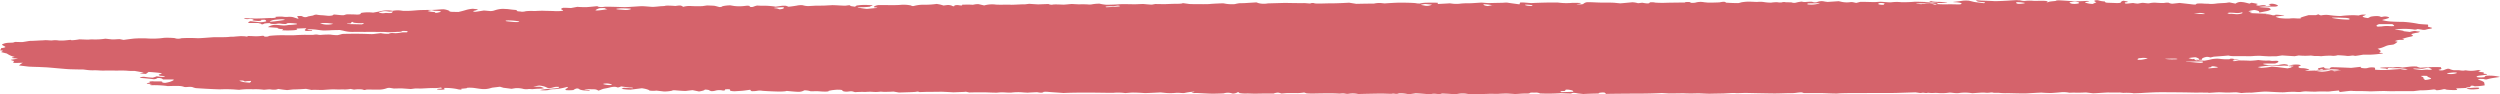 <svg xmlns="http://www.w3.org/2000/svg" width="265.699" height="10" viewBox="0 0 265.699 10">
  <path id="Path_19896" data-name="Path 19896" d="M452.969,190.771a.856.856,0,0,1,.164-.073c.041-.011.441,0,.84.023l.467-.087.206-.038c.206.018.6.033.875.033s1.226-.112,1.274-.106l0,.007.035.04a1.551,1.551,0,0,0,.678.022c.345-.033,1.68.024,2.109.032s1.64-.1,1.893-.1.909.067,1.111.074.759-.059.9-.07.495-.009.5-.059a8.374,8.374,0,0,1,1.033.034l.162-.021c.409-.054.464-.023.592.053l.1.058a2.376,2.376,0,0,1,.766-.088,12.008,12.008,0,0,0,1.262.013l.259-.037.237-.034c.245.007.584.021.755.031l.1.02c.173.034.284.08.457.114l.038.007c.169-.015.289-.053.267-.084a3.8,3.8,0,0,1,.865-.1l.312.054.077.013a4.574,4.574,0,0,0,1.03.008l.216-.024.126-.014c.181,0,.32.024.307.057l-.012.03-.008.018c-.011.02.112.036.273.034l.064-.015c.129-.03.181-.072.3-.1l.151-.04c.222.017.515.026.65.02a7.922,7.922,0,0,1,1.327.1l.663-.092a2.285,2.285,0,0,1,.438,0l.276.1c.374-.041.77-.1.88-.123a1.994,1.994,0,0,1,.625-.037,1.957,1.957,0,0,0,.758.08l.223-.012.385-.021c.458,0,.888-.01.956-.012s.471-.026.767-.041,1.389.078,1.5.047l.139-.019.125-.017c.181-.007.26.01.173.038l.02.022a1.072,1.072,0,0,0,.268.056l.246.037a.569.569,0,0,1,.183-.13,5.875,5.875,0,0,1,1.092-.057l.411.018.087,0c.086.025.123.045.083.044a.994.994,0,0,0-.294.124,9.333,9.333,0,0,1-1.251.053l-.024.013-.027.014a9.108,9.108,0,0,0,.992.153l.609-.06.257-.025c.323-.018.322-.051,0-.073s.066-.222.377-.252l.378,0c.692,0,1.4.036,2.092-.031a4.042,4.042,0,0,1,.778.039l.187.032a.387.387,0,0,0,.34.051,3.835,3.835,0,0,1,.917-.126,8.985,8.985,0,0,0,1.492-.086l.255.046.066.012c.065.014.248.064.4.112l.335-.043L494,190.4a1.215,1.215,0,0,1,.43.062c.029.029.207.106.276.059l.02-.023c.015-.017-.026-.038.008-.052a1.083,1.083,0,0,1,.52-.015c.53.069.124-.066.38-.067h.158a7.24,7.24,0,0,1,.885.012l.27-.051a1.957,1.957,0,0,1,.349-.016l.594.136a3.1,3.1,0,0,1,1.161-.1c.263.05,1.422,0,1.624.025s1.111-.052,1.561-.044l.381-.046.056-.007c.124.012.55.039.948.061l.64-.024.455-.017a.759.759,0,0,0,.5.057c.206-.032,1,.011,1.111.011s.53-.042.853-.07l.358.018.408.021a9.72,9.72,0,0,1,.973.009,1.386,1.386,0,0,0,.4-.008,4.564,4.564,0,0,1,.837-.073,4.682,4.682,0,0,0,.655.109c.194.012,1.02-.011,1.408-.045s1.436,0,1.647,0,.852-.041,1.024-.023.716.062.818.06l.054-.01.311-.056c.416.008.853.014.971.014s.632-.025.931-.032.971.011,1.012-.079l.587.079.1.014c.12.011.442.018.718.016s1.2.019,1.485-.014,1.227-.072,1.417-.072l.109.017a3.6,3.6,0,0,0,.789.078l.327-.006a3.227,3.227,0,0,1,.519-.1l.124,0,.377-.009c.4-.023.974-.059,1.283-.079l.222.079a2.356,2.356,0,0,0,1,.027l1.831-.05.535.011c.588.011,1.236.015,1.44.009s.688.066.718.031a.616.616,0,0,1,.434-.007c.186.059,1.442-.007,1.885,0s1.673-.057,1.785-.066l.038.006.724.116c.924-.02,1.754-.031,1.846-.023l.017,0a2.547,2.547,0,0,1,.934-.044l.215.022c.382-.03,1.008-.065,1.39-.078l.338,0,.475,0c.508.009,1.005.031,1.1.05a1.987,1.987,0,0,0,.447.037,3.028,3.028,0,0,1,.61-.081c.26-.009,1.118-.016,1.3.008l0,.024-.018.1c.347-.015.928-.047,1.291-.071l.366.046a3.351,3.351,0,0,0,.647,0,6.669,6.669,0,0,1,.987-.05l.328-.009.947-.06c.17-.012.681.056.955.047s1.12-.027,1.268-.027.5-.039.59-.022.768.116,1.317.184l.058-.193a4.043,4.043,0,0,1,.439,0l.761.061c.357-.025,1.273-.054,2.035-.064h.753a6.882,6.882,0,0,0,1.6.035l.745.009c.188,0,.157.07-.068.1l-.1.012c-.175.006-.2.022-.043.036a1.644,1.644,0,0,0,.579-.026.707.707,0,0,1,.518-.2c.285-.01,1.286.057,1.612.044h.306c.34,0,.718,0,1.01.031l.505.049c.475-.039,1.045-.091,1.265-.115a2.281,2.281,0,0,1,.614.1c.04,0,.259-.026.448-.051l.223.037c.338.056.537.052.574-.047l.01-.026a1.66,1.66,0,0,1,.6.026,11.111,11.111,0,0,0,1.3.009c.414-.006,1.635-.024,1.812-.018l.079-.046a2.429,2.429,0,0,1,.428-.008c.148.032.072.12.461.082l.153-.015a1.943,1.943,0,0,1,.933-.047l.428.041c.1.009,1.147-.015,1.225-.029.289-.053.571-.109.673.025l.006.009c.089.006.32.019.516.028s.777.029.844.013.277-.074.31-.084a5.274,5.274,0,0,1,.61-.062c.27-.012,1.022.039,1.057.027a3.03,3.03,0,0,1,.606,0,5.068,5.068,0,0,0,.851.077,3.881,3.881,0,0,1,.655-.047,1.653,1.653,0,0,0,.464.023.77.77,0,0,1,.453-.015l.191,0,.386.006a.859.859,0,0,0,.492.034,3.4,3.4,0,0,1,.623-.113,1.185,1.185,0,0,0,.418.043,5.334,5.334,0,0,1,.68-.028l.031.02a.8.8,0,0,0,.465.026,1.277,1.277,0,0,1,.848-.064l.3.039c.293-.018.825-.054,1.183-.079l.274.062a2.731,2.731,0,0,0,1.027.029,1.192,1.192,0,0,1,.228.019l.326.073c.121-.029.312-.079.425-.11h.535c.472.013.92.023,1,.022s.413-.026.606-.034.925.086,1.168.056a4.591,4.591,0,0,1,1.053-.012,13.781,13.781,0,0,0,1.456-.049c.41-.008,1.5.054,1.525.024a.359.359,0,0,1,.263-.081l.038.015.036.015a4.368,4.368,0,0,0,.664.041c.336.006,1.056.075.886.1s-2.441.04-2.912.06-.433.08-.14.06l.3.024.031,0c.085-.02.375-.061.644-.09a3.007,3.007,0,0,1,.76.144c.113.007.26-.057.247-.085l.034-.024c.133-.094.1-.075-.2-.1l-.374-.027c-.347.021-.684.046-.746.056l-.066.008-.353.043a8.785,8.785,0,0,1,1.419.043,12.116,12.116,0,0,0,1.46.048c.229-.013,1.055.022,1.265.006s.193-.119.127-.142a2.834,2.834,0,0,0-.56-.082c-.171,0-.423-.02-.18-.044s.9-.109.942-.126a4.263,4.263,0,0,1,.6,0c.072.012.392.089.54.128s.982.122,1.05.14.173-.06.141-.09l-.085-.008-.3-.029c-.326-.022-.518-.07-.425-.107l-.048-.013c-.119-.034-.178-.074.075-.057l.413.029c.457.013,1.061.039,1.344.057s1.457-.048,1.623-.062.535-.028.766-.047l.219.019c.037,0,.111,0,.13,0l.149.034a1.337,1.337,0,0,0,.5.023,4.045,4.045,0,0,1,.768,0c.209.022,1-.023,1.31.013l.263.039c.032,0-.1.046-.124.071l-.018.023c.028.027.134.01.236-.037s.769-.088.739-.1.062-.056.286-.058,1.137.065,1.512.095,1.465-.037,1.543-.033.255.029.217.044-.292.058-.423.076.2.182.775.2l.226-.1.18-.082c-.332-.107-.293-.205.086-.219l.112.019a2.555,2.555,0,0,0,.683.117c.007,0,.01.011.014.018.073.118.076.115.671.133l.3.009c.4.028.717.006.717-.047s.14-.182.311-.187l.044.008.224.042c.23.05.228.1,0,.109s-.172.141.008.146.679-.079.759-.061a3.045,3.045,0,0,0,.455.058l.05-.007.073-.01c.065-.014.222-.042.345-.061s.641.077.744.047a2.579,2.579,0,0,1,.664-.066c.185.019.79.048.915.035a1.976,1.976,0,0,1,.483-.036.941.941,0,0,0,.416.11l.1-.011.66-.071c.606.067,1.179.133,1.277.145a3.384,3.384,0,0,0,.406.03.638.638,0,0,0,.144-.1,3.95,3.95,0,0,1,.778,0c.154.013.568.006.583.03a3.961,3.961,0,0,0,.744-.043c.177-.031.946-.053,1.052-.074l.108-.019a2.006,2.006,0,0,1,.215-.025l.64.129a.944.944,0,0,1,.7-.166c.317.019.772.183.806.16a.8.8,0,0,1,.2-.088c.227.042.478.08.657.128.053.015-.116.056-.145.087l-.025.029c.014.033.159.063.319.066l.067-.012c.406-.076.585-.051.68.045l0,.006a1.161,1.161,0,0,0,.449-.053c.009-.026.013-.083-.131-.09s.082-.093.281-.1a1.339,1.339,0,0,1,.651.181l-.031.063a1.033,1.033,0,0,1-.374.064l-.546,0a3.726,3.726,0,0,0-1.046.035c.02.039.912.06,1.036.1a.433.433,0,0,1,.194.147c.033.028-.153.127-.317.172l-.174.037c-.213.045-.443.086-.669.129l-.02,0c-.041,0-.065-.041-.053-.094s-.4-.19-.578-.163-.637.116-.525.145l.086.015.108.019c.135.018.182.043.1.055s-.209.064-.115.086,1.9.076,1.771.087-.237.036.032.034a2.962,2.962,0,0,1,.578.12c.084,0,.283-.02.255-.033s.032-.041.2-.032l.153.009c.507.061.744.114.527.118a4.531,4.531,0,0,0-.836.079c0,.034.242.106.4.149a7,7,0,0,0,1.029.052,3.755,3.755,0,0,1,.657-.022c.222.019.724.03.574-.021s.567-.236.856-.323l.322,0,.47,0c.135-.062.264-.09.286-.061a.38.38,0,0,0,.285.084,2.579,2.579,0,0,1,.753-.032,9.637,9.637,0,0,0,1.272.108,10.781,10.781,0,0,1,1.464-.087l.471.027a1.1,1.1,0,0,1,.109-.041,1.645,1.645,0,0,1,.326-.053l.342.007a1.607,1.607,0,0,1-.331.148c-.1.03-.012.168.531.215l.285-.147a3.572,3.572,0,0,1,.647-.066,1.257,1.257,0,0,1,.348.046c.068.033.057.069.288.027a1.1,1.1,0,0,1,.528.007c.1.037.194.088.128.122a4.865,4.865,0,0,1-.552.164l-.185.056a4.3,4.3,0,0,0,.915.155c.361.029,1.114.043,1.383.043a12.044,12.044,0,0,1,1.508.195c.159.05,1.005.08,1.059.093s.045.116.011.221l.312.086.117.032c.072.044-.09.1-.358.128l-.187.04a.894.894,0,0,1-.5.035c-.037-.005-.062-.013-.1-.018l-.377-.054a.672.672,0,0,1-.469.038,7.832,7.832,0,0,0-1.231-.049c-.249.01-.937.066-.612.089s.94.11.819.154l.254.029.422.049a2.5,2.5,0,0,1,.549-.112,1.759,1.759,0,0,0,.428.063c.19.008-.038.133-.345.148l-.16.039-.178.043c-.152.075-.178.145-.057.157s.164.1-.147.162a5.723,5.723,0,0,0-.923.248c.1.007.294.057.163.092h-.116l-.238,0a1.4,1.4,0,0,0-.575.137l.263.05c.082.016-.325.3-.44.316l-.271.039a1.515,1.515,0,0,0-.544.132,4.161,4.161,0,0,1-.451.178l-.123.031-.275.069c.189.071.341.19.34.264l-.069.066-.1.095c.359.011.508.045.328.077a11.61,11.61,0,0,1-1.248.121l-.314,0-.467,0c-.349.064-.736.123-.86.131l-.012,0c-.275-.1-.551.042-.864,0-.259-.037-.6-.055-.932-.073l-.033,0a1.632,1.632,0,0,1-.705.05,8.019,8.019,0,0,0-1.046.055l-.019,0a5.442,5.442,0,0,0-.679-.019l-.406-.051a7.011,7.011,0,0,1-1.285-.008l-.371.066-.067.012c-.157-.006-.756-.044-1.332-.084l-.526.078-.086.013c-.161,0-.457,0-.658.007s-.876-.042-1.039-.053a7.79,7.79,0,0,0-.868.03c-.166.021-1.075-.006-1.45,0l-.351,0a3.514,3.514,0,0,1-.5-.016l-.25-.045c-.235.024-.744.065-1.133.09l-.35.026a1.4,1.4,0,0,0-.23.048l-.192.043a.9.9,0,0,0-.394-.063c-.12.011-.49.119-.483.209l-.025.085-.005.015c-.66,0-1.35.012-1.533.029l.093-.017.649-.116c-.008.1.131.176.313.166s.2-.121.188-.162a1.03,1.03,0,0,0-.383-.171,4.644,4.644,0,0,0-.731.093,5.717,5.717,0,0,0,1.715.269l.233-.044.265-.05a3.018,3.018,0,0,1,1.027-.109,5.726,5.726,0,0,0,1.116.049l.062-.037.024-.014a1.062,1.062,0,0,1,.36.019c-.03.013-.008.062.128.066a1.594,1.594,0,0,1,.442.054h-.019l-.379-.007c-.324.053-.374.11-.114.126l.09-.015.374-.063c.448,0,1,.016,1.222.032a7.4,7.4,0,0,0,.86-.076l.062.007.234.025a5.359,5.359,0,0,0,.869.02l.239.042c.073.013.293-.005.447-.008l.094,0c.1,0,.188.023.188.052v.06c0,.038-.159.118-.353.178l-.41,0-.437,0c-.608,0-.534.079.163.171l.735-.011.306,0a3.78,3.78,0,0,1,.657-.1l.078.013.234.04a.4.4,0,0,0,.294.209l.2-.009c.071,0,.157-.041.141-.06l-.013-.016a4.43,4.43,0,0,0-.632,0l-.271-.017c-.174-.011-.376.039-.751.016l-.505-.031a11.784,11.784,0,0,0-1.629.17l.3.066.077.017a7.082,7.082,0,0,0,1.129-.131l.628.053,1.045.133.458-.108c-.24-.079-.32-.179-.177-.222a2.589,2.589,0,0,1,.963-.057l.141.05c.056.02-.012.061-.088.084l-.1.031c-.119.12.053.208.382.2s.847.157.7.18-.579.12-.311.105,2.941-.088,3.351-.126-.142-.061-.692-.044l-.461.045-.137.013c-.176.005-.3,0-.267-.014s-.033-.062-.205-.077l-.029.007c-.187.042-.33.091-.5.136l-.13.034a4.245,4.245,0,0,0,.76.118,4.19,4.19,0,0,0,.893-.13c.075-.015.327.007.375.086l.51-.049.288-.027c-.632-.015-1.565-.055-2.074-.087s-.468-.139-.336-.17.493-.111.52-.108l.012.007c.072.045.069.118.215.131l.4.036a.289.289,0,0,1,.2-.161c.089-.021,1.276.026,2.1.064l.764-.085.262-.029c-.047.051,0,.108.111.126a1.943,1.943,0,0,0,.546.018,1.6,1.6,0,0,1,.683-.075c.329.021.058.208.214.243a11.26,11.26,0,0,0,1.871-.02l.685-.05.086-.007a2.132,2.132,0,0,0,.525.077c.066-.012.25-.05.268-.06h-.01l-.28-.038a8.171,8.171,0,0,0-.869-.066l-.154,0a2.738,2.738,0,0,1-.282,0c-.612-.071-.53.016-.546.085l0,.015c-.058.016-.115,0-.128-.038s-.6-.056-.679-.079l.02-.019a.891.891,0,0,1,.262-.037,7.219,7.219,0,0,1,1.025-.008l.048.009a2.717,2.717,0,0,1,.819-.031l.137.022.062.01c.209-.023.519-.059.688-.08a4.288,4.288,0,0,1,.84-.027,1.594,1.594,0,0,0,.376.128l.087-.005.518-.031a14.879,14.879,0,0,1,1.587-.023l0,.006c-.029.089.241.19-.229.267-.039.007.025.053.105.065a1.656,1.656,0,0,0,.344-.006c.145-.038.231-.085.356-.126l.073-.024a.447.447,0,0,1,.275.011,1.526,1.526,0,0,0,.418.125c.122.01.525-.006.628.012a2.3,2.3,0,0,0,.459.038.65.65,0,0,1,.313-.019,2.927,2.927,0,0,0,.935,0l.3-.044.018,0c.2.04.275.09.179.11s-.277.086-.126.091.576.043.517.072-.082.127.124.134.4.07-.113.126l-.411.051a1.222,1.222,0,0,0-.335.076c-.052.03-.05.076.041.1a2.466,2.466,0,0,0,.478.019l.287-.019c0-.058.074-.126.163-.15l.109-.01a4.782,4.782,0,0,1,1.327.119l.01.019c-.155.025-.456.069-.669.1a6.266,6.266,0,0,0-.7.153.756.756,0,0,1-.341-.039l-.168-.007-.147-.006c-.253.041-.349.09-.212.109s.606.185.595.308l.025.127.027.141a5.874,5.874,0,0,1-1.077.1.6.6,0,0,0-.342-.056c-.137.022-.064.144-.206.148s-.483.059-.3.105h.139c.234,0,.46-.038.7-.045.183-.005.5-.025.5.044,0,.036-.063.1-.183.105l-.418.032c-.433.018-.757-.052-.72-.156l-.653.027-.516.022c.212.093.19.172-.048.175a7.188,7.188,0,0,1-.943-.039.564.564,0,0,0-.373-.037,3.027,3.027,0,0,1-.685.1.5.5,0,0,0-.337-.083,9.117,9.117,0,0,1-1.392.091l-.362.043-.385.045c-.372-.006-1.01-.005-1.417,0l-.375,0h-.125c-.141.011-.6.006-1.021-.012s-1.6.043-1.7.032-.565-.025-.808-.03-.865.007-1.051-.02-.957.089-1.32.122l-.064-.123-.022-.04-.769.072a2.538,2.538,0,0,1-.579.036,10.908,10.908,0,0,0-1.123.015c-.226.006-.888-.02-1.023-.032a3.919,3.919,0,0,0-.611.068,5.159,5.159,0,0,1-.605-.022,10.391,10.391,0,0,0-1.044.048c-.354.036-1.628-.063-2.011-.069s-1.368.107-1.535.113a8.423,8.423,0,0,0-1.049.041l-.457-.069c-.2-.029-.675.019-1.026.018-.292,0-.583-.027-.876-.029-.217,0-.441.018-.657.031l-.5.03c-.03-.071-.029-.092,0-.045s-.8-.007-1.093.017l-.262,0-1.089-.021c-1.2-.015-2.53-.022-2.952-.016s-1.577.068-1.663.077-.5.022-.9.035l-.109-.025a5.694,5.694,0,0,0-.963-.02l-.4-.041c-.417.01-.942.008-1.166,0s-1.143.069-1.655.084l-.492-.057-.278-.033c-.472.025-.993.034-1.157.02s-.564.028-.658,0a3.062,3.062,0,0,0-.724-.05c-.207.024-.962.086-1.168.09s-.766-.02-.93-.037-1.094.047-1.65.075-2.119-.043-2.241-.019a6.7,6.7,0,0,1-.754-.042c-.127-.006-.463.015-.516,0a.786.786,0,0,0-.293-.033,2.292,2.292,0,0,1-.649.02c-.251-.032-1.123.052-1.332.057l-.123-.017a4.657,4.657,0,0,0-1.305,0c-.392.052-.808-.075-1.062-.038a5.1,5.1,0,0,1-1.108.037,3.109,3.109,0,0,0-.6,0c-.149.009-.512-.034-.528-.028-.2.075-.436-.03-.59,0a.888.888,0,0,1-.4,0l-.33-.045c-.422.014-1.321.041-2,.061s-3.012,0-3.3.017h-.266l-.766,0c-.837-.005-1.684.012-1.879.039s-1.2-.021-1.613-.037l-.387,0c-.449,0-.9,0-1.351,0h-.291a1.022,1.022,0,0,0-.285-.078c-.05,0-.293.017-.431.036a4.306,4.306,0,0,1-.71.05c-.145-.02-1.106.034-1.784.029s-2.653-.046-2.9-.054-1,.041-1.182.012-1.04.039-1.275.044-1.113.019-1.415.027-1.187-.055-1.4-.04-1.021.017-1.239,0-1.252.014-1.7.01l-.428-.025-.342-.02c-.556.034-1.6.062-2.322.062s-3.056.015-3.6.035l-.16-.135-.013-.01a1.993,1.993,0,0,0-.584.036c.047.018,0,.072-.225.071s-1.092.024-1.437.048l-.382-.041-.215-.023a2.659,2.659,0,0,0-.467-.063l-.049.009c-.1.02-.19.07-.244.069l-1.075-.037a20.194,20.194,0,0,1-2.177.025.973.973,0,0,0-.533-.087l-.207-.005c-.454-.011-.275.077-.461.094s-.433.006-.645.014c-.244.01-.473.035-.718.042l-.145,0c-.174-.013-.506-.034-.739-.045s-.844.017-.988.03-.812-.015-1.027,0-1.291.024-1.9.059l-.542-.085a3.322,3.322,0,0,0-.645,0l-.453.068c-.472-.034-1.113-.069-1.425-.078l-.037.015c-.279.114-.653-.034-.976.02l-.308.052c-.342-.041-1-.09-1.458-.11l-.437.062-.307.044a3.8,3.8,0,0,0-1.037-.1l-.1.032c-.23.074-.411-.034-.6,0l-.057.012c-.072.01-.457,0-.858-.015s-2.589.038-2.708.044l-.041-.008a2.649,2.649,0,0,0-.923-.03c-.364.066-.44-.056-.789-.027l-.266.022c-.391-.032-1.237-.043-1.881-.024l-.591.006a8.366,8.366,0,0,1-1.014-.015l-.252-.087a5.984,5.984,0,0,1-.654.064c-.1,0-.494,0-.786-.006l-.25,0c-.229,0-.463.033-.7.045l-.03,0a2.063,2.063,0,0,0-.35-.091,1.362,1.362,0,0,0-.481.1l-.263,0-.33-.005c-.365,0-1,.012-1.407.02l-.386-.012-.387-.012a3.752,3.752,0,0,1-.852-.044.417.417,0,0,0-.125-.1.287.287,0,0,0-.135.052,1,1,0,0,1-.46.1l-.066-.016a1.45,1.45,0,0,0-.856-.012l-.055.009c-.06.008-.527.023-1.038.033s-1.847-.092-2-.071-.458-.022-.313-.049.413-.109.144-.093a7.7,7.7,0,0,0-.98.148h-.092c-.2,0-.4-.031-.595-.031-.176,0-.351.029-.535.033a6.139,6.139,0,0,1-.653-.008l-.628-.062c-.67.035-1.411.066-1.649.07l-.193-.013c-.313-.021-1.027-.057-1.314-.035l-.594.047a5.824,5.824,0,0,0-1.132-.041c-.084.03-1.382,0-2.16-.007h-1.259c-.584-.006-1.481.012-1.995.039l-.495-.035c-.271-.019-.975-.062-1.19-.088a3.192,3.192,0,0,0-.434,0c-.086.1-.294.118-.673.042l-.027-.005c-.046,0-.509.02-1.028.051l-.4-.022a5.925,5.925,0,0,0-1.315.013,5.147,5.147,0,0,1-.621-.013l-.161-.007a3.655,3.655,0,0,0-.65.02c-.189.025-1.053-.018-1.285-.024s-1.256-.007-1.751.013l-.364-.08c-.008,0-.116.018-.184.02l-1.118.043c-.6-.031-1.177-.059-1.276-.06s-.883.014-1.629.014l-.67.021-.067,0a.405.405,0,0,0-.314-.036c-.05.036-1.168.059-1.852.082l-.546-.093-.046-.008c-.162.017-.611.032-1,.034l-.349-.026a3.864,3.864,0,0,1-.908.019,3.893,3.893,0,0,0-.449,0c-.1,0-.195.014-.286.012l-.157,0c-.159-.01-.577,0-.929.024l-.214-.063c-.294-.086-.513.054-.871,0s-.163-.133-.382-.179a3.192,3.192,0,0,0-.608-.007l-.323.033c-.318.054-.509.1-.426.108s.027.036-.342.053l-.336-.014c-.2-.009-.406-.034-.6-.031l-.616.007a2.038,2.038,0,0,0-.676-.1,1.156,1.156,0,0,1-.661.154c-.363,0-1.175-.1-1.221-.089l-.054.013-.093.021a6.683,6.683,0,0,1-.882.025c-.38-.007-1.465-.058-1.588-.081a1.461,1.461,0,0,0-.516.009,3.075,3.075,0,0,1-.579.035.289.289,0,0,1-.151-.15l-.568.079c-.262.037-.606.053-.925.071l-.164.009c-.267,0-.487-.045-.49-.091l.006-.04c.005-.044.019-.092-.319-.083s-.181.065-.225.1l-.02.016a.426.426,0,0,1-.269.009,1.619,1.619,0,0,0-.657.006l-.141.038a1.279,1.279,0,0,1-.29.034h-.087a1.058,1.058,0,0,1-.256-.117,1.849,1.849,0,0,0-.47-.047c.115.013-.029.116-.571.2l-.481-.1-.191-.041c-.2.019-.505.055-.688.08s-1.136-.06-1.221-.069h-.154c-.083.01-.12.026-.082.037a3.947,3.947,0,0,1-.9.093l-.316-.036-.49-.056a2.744,2.744,0,0,1-.759-.008c.052-.026-.236-.169-.792-.244l-.736.093-.451.057a5.589,5.589,0,0,1-.975-.085l.017-.009.211-.106c.455.022.885.044.954.049s.121-.084-.368-.075l-.268-.038-.592-.083a.926.926,0,0,1-.358.118.889.889,0,0,0-.331-.077,2.165,2.165,0,0,0-.511.076c-.036.018-.372.086-.605.128s-.583.24-.618.2a.778.778,0,0,0-.406-.135c-.157,0-.669-.013-.782-.023s-.388.016-.239.032a4.463,4.463,0,0,1,.566.1l-.027.015a.614.614,0,0,1-.169.02l-.275-.018a1.974,1.974,0,0,1-.65-.108c0-.032-.135-.119-.3-.106a.824.824,0,0,0-.358.168,4.7,4.7,0,0,1-.739.013c-.059,0-.2-.089-.016-.165s.257-.232-.012-.156a6.536,6.536,0,0,1-1.281.22,1.9,1.9,0,0,0-.642.094,3.431,3.431,0,0,1-.858,0,4.8,4.8,0,0,1,.993-.131c.23-.019.895-.078.947-.1s.1-.089.074-.111l-.048,0a2.278,2.278,0,0,0-.352,0l-.188.044a2,2,0,0,1-.43.093.623.623,0,0,1-.258-.06,1.614,1.614,0,0,0-.372-.143,2.44,2.44,0,0,0-.461-.076c-.066.009-.431.068-.627.12l.227,0,.519.007a3.232,3.232,0,0,1,.4.145,1.091,1.091,0,0,1-.388.058l-.2.007-.164.005c-.174.012-.375.029-.446.038s-.35-.028-.454-.009a1.563,1.563,0,0,1-.518-.007,2.608,2.608,0,0,0-.9-.082l-.192.032-.2.033c-.162-.026-.542-.075-.843-.11l-.188-.056-.187-.056-.831.1-.084.024-.165.046a2.366,2.366,0,0,1-.83.072c-.3-.023-.813-.117-1.009-.13s-.661-.021-.581.03l-.067.015c-.13.028-.373.036-.53.061l-.04.006c.079.035.074.071-.01.079a1.355,1.355,0,0,1-.414-.058,6.427,6.427,0,0,0-1.375-.115l.052.149a2.13,2.13,0,0,1-.747.02c-.117-.041-.077-.078.249-.087.1,0,.261-.053.228-.068l-.135-.059a3.682,3.682,0,0,1-.83.054c-.34-.008-1.249.063-1.365.05l-.118,0a3.666,3.666,0,0,0-.453,0l-.419.054-.943-.066c-.085-.005-.5.005-.863.013l-.287-.047-.092-.015a.844.844,0,0,0-.388.036,2.389,2.389,0,0,1-.8.142c-.358,0-1.328-.012-1.365,0l-.043.013-.054.017a.3.3,0,0,1-.174,0l-.044-.013-.114-.035a3.256,3.256,0,0,0-.865.019l-.046-.009-.331-.066a3.221,3.221,0,0,1-.664.057c-.133-.011-.745.01-1-.011s-1.09.052-1.3.063-.886-.035-1.173,0l-.342-.067-.255-.05c-.422.034-1.048.062-1.391.063l-.3.034-.309.035c-.32-.029-.74-.084-.933-.123l-.253.071a2.249,2.249,0,0,1-.647-.03c-.233,0-.586.058-.678.043a6.624,6.624,0,0,0-1.126-.046,7.875,7.875,0,0,0-1.389.047l-.041.009c-.118,0-.384-.021-.59-.039a14.806,14.806,0,0,0-1.5-.01l-.353-.012c-.741-.025-1.468-.069-2.181-.117a1.524,1.524,0,0,1-.35-.1,1.222,1.222,0,0,0-.271-.038c-.174,0-.365.031-.51.023l-.1-.006a1.708,1.708,0,0,0-.572-.109c-.257-.018-1.026.007-1.2.014l-.174-.026a11.036,11.036,0,0,0-1.572-.069c-.063,0-.21-.054-.178-.062.161-.042.461-.071-.112-.084-.261-.006-.235-.063-.041-.1l.1-.018c.093-.021.107-.064.033-.095s.307-.075.448-.051.686-.014.83.013l.075.029c.054.021-.023.053.021.076a1.056,1.056,0,0,0,.257.042l.056,0a3.951,3.951,0,0,0,.456-.1c.159-.044.523-.2.431-.243s-.907,0-1.135-.02l-.028-.024-.077-.065a1,1,0,0,0-.5-.054.635.635,0,0,1-.447.116c-.234-.049-1.225-.12-1.376-.149s.266-.13.462-.1a7.651,7.651,0,0,0,.877.087,2.833,2.833,0,0,0,.424-.145l.352.049a2.406,2.406,0,0,0,.436,0c.13-.038.106-.067-.2-.091l-.224-.017c-.2-.066-.2-.14,0-.165l.12-.033.069-.019a.6.6,0,0,0-.263-.087c-.1-.011-.691-.08-1.158-.1l-.107.082-.172.13c-.481-.032-.755-.07-.609-.083s.408-.05.353-.06l-.575-.112-.2-.035-.175-.031a5.375,5.375,0,0,1-.838-.026l-.239-.01c-.258-.01-.538,0-.808,0-.451,0-.914-.012-1.35,0s-.749-.048-1.179-.028a5.016,5.016,0,0,1-.738-.05l-.3-.037c-.354,0-1.009-.013-1.457-.029s-1.939-.166-2.455-.2l-.487-.023-.331-.016c-.377-.007-.865-.025-1.084-.039l-.2-.024-.824-.1a3.745,3.745,0,0,1,.409-.288l-.613.023c-.3.011-.462-.022-.4-.08l.044-.04c.051-.044.019-.1-.072-.118s-.31-.092-.19-.105.558-.083.725-.125l-.34-.024c-.283-.02-.4-.049-.264-.086l.246-.066a2.259,2.259,0,0,1-.83-.357l-.507-.128-.12-.031c.2-.087.25-.161.106-.166s-.363-.044-.182-.081.005-.164.138-.171.5-.083.39-.145l-.091-.058c-.1-.062-.287-.128-.242-.185a1.333,1.333,0,0,1,.526-.163c.16-.029.591-.015.675-.044l.178-.062c.256.008.584.016.728.018s.825-.143.961-.131.931-.047,1.212-.05l.271-.02c.211-.016.6.043.77.023a2.332,2.332,0,0,1,.685.006,4.18,4.18,0,0,0,.71-.009l.589-.06c-.059.07.355.048.921-.051l.832.031.134,0a2.837,2.837,0,0,1,.528-.021,6.989,6.989,0,0,0,1.262-.079l.679.074c.211.023.762-.044.879-.02l.377.076c.286-.043.8-.109,1.14-.146l.291-.014c.3-.014.706-.014,1.02,0a8.807,8.807,0,0,0,1.479-.016l.4-.048a8.986,8.986,0,0,1,1.067.027l.064.017.125.034a1.194,1.194,0,0,0,.567-.035,15.573,15.573,0,0,1,1.709,0c.377.005,1.493-.1,1.779-.108l.268,0c.621,0,.941,0,1.216-.023.114-.01.233-.029.341-.027l.2,0c.182-.019.553-.049.826-.065l.228.011.188.009c.171.046.3.03.288-.036l.526.018a4.347,4.347,0,0,0,1-.034,1.1,1.1,0,0,1,.178.009c.021.043.037.1.345.077.143-.009.175-.076.324-.089.339-.03.717-.057,1.082-.059l.424,0c.482.012,1.033.009,1.224-.008s.868-.038,1.043-.034.752.009.822,0a1.855,1.855,0,0,1,.386-.034,1.4,1.4,0,0,0,.469.039,8.4,8.4,0,0,1,.964-.031,4.984,4.984,0,0,0,.728.062c.121-.014.364-.086.5-.12s.772-.016,1-.031h.521c.334,0,.9.011,1.25.028l.337.01a2.165,2.165,0,0,0,.283-.013l.732-.089a3.474,3.474,0,0,0,.835.069.82.82,0,0,1,.438-.079l.151.008.146.007a3.853,3.853,0,0,0,.693-.087l.351-.006.139,0c.15-.04.135-.1-.034-.137l-.183-.01c-.312-.017-.3.035-.362.076a3.99,3.99,0,0,1-.469.025,9.913,9.913,0,0,1-1.05.029c-.406-.044-.78-.02-1.161-.027-.4-.008-.812,0-1.217,0s-.817-.008-1.217,0a3.552,3.552,0,0,1-1.064-.133l-.342-.067c-.369,0-.832.013-1.028.027s-.5.018-.654.023-.641-.064-.793-.085a5.407,5.407,0,0,0-.859-.04l-.074.03c-.115.046-.1.046.284.048.064,0,.184.007.184.009-.009.024-.018.066-.063.068-.265.01-.651.057-.71-.04l-.029-.048a1.347,1.347,0,0,1,.159-.136c.025-.015,0-.05-.1-.044l-.1,0-.371.016-.487.021c.2.059.1.136-.22.17a9.156,9.156,0,0,1-1.29.008l.025-.023.043-.036c.073-.039.034-.069-.088-.067s-.5-.054-.451-.134l-.1-.007-.93-.068a1.432,1.432,0,0,1,.849-.242l.2.015c.194.015.37.039.569.049a2.191,2.191,0,0,0,.358-.017l.234-.034a6.05,6.05,0,0,0,.877-.077l-.01-.032-.012-.034a6.757,6.757,0,0,0-.831-.062l-.162.021c-.133.017-.007.1-.341.079l-.234-.014a1.421,1.421,0,0,0-.6,0,2.439,2.439,0,0,1-.647-.018c.028-.013.021-.057-.1-.057a2.98,2.98,0,0,0-.534.043.526.526,0,0,1-.258.089l-.018-.008c-.051-.022-.038-.051-.108-.069l-.278-.073c-.464,0-.9.006-.969.005s-.174-.094.175-.195l.494.057.38.043a2.089,2.089,0,0,0,.789-.086.2.2,0,0,0-.2-.172c-.132,0-.495.021-.371.045l.037.022.035.021a1.2,1.2,0,0,1-.5.036c-.243-.014-.65-.071-.365-.094l.01-.022c.015-.033-.163-.073-.3-.1-.03-.006-.252.032-.377.03a1.909,1.909,0,0,1-.358-.048.909.909,0,0,1,.189-.053l.018,0,.931.036c.449.018,1.657-.067,1.775-.049l.1,0a3.153,3.153,0,0,0,.38-.04c.035-.005.044-.026.019-.035l-.037-.014c-.075-.013-.036-.033.087-.045a4.945,4.945,0,0,1,.643-.016,2.667,2.667,0,0,0,.517.033,1.935,1.935,0,0,1,.609.02c.141.049.532.175.559.173s.024-.082-.067-.173l-.038-.085-.008-.017a2.066,2.066,0,0,1,.487-.009l.04.019.105.052a.618.618,0,0,0,.529-.036l.243-.045.284-.052a.754.754,0,0,1,.358-.095,4.13,4.13,0,0,0,.685.071l.225.022.214.022a1.608,1.608,0,0,0,.61-.038c0-.033.1-.1.21-.083l.111.01c.259.024.519.06.784.062.13,0,.267-.09.414-.092l.264,0c.314,0,.643.011.731.021s.447-.009.427-.079l.044-.048.05-.054a4.487,4.487,0,0,1,1.256-.025l.655-.119a3.193,3.193,0,0,1,1.41-.074l.021,0a2.751,2.751,0,0,1,.826-.034l.178.025.086.012c.141,0,.422,0,.624,0s.833-.059,1.082-.074,1.168-.024,1.478-.026,1.029-.089,1.2-.057a1.933,1.933,0,0,1,.535.156c-.033.025.055.109.308.107l.248.006.407.009c.248-.054.578-.139.732-.189a3.618,3.618,0,0,1,.8-.153l.094.01.472.052a1.105,1.105,0,0,1-.426.152l-.066.029-.051.024a.55.55,0,0,0,.264.054c.086-.005.541-.078.9-.137l.486.044.138.013a1.222,1.222,0,0,0,.508-.07,2.956,2.956,0,0,1,.889-.163l.186.01.334.018c.293.042.661.082.817.089s.142.12.214.138.338.023.385.047a1.34,1.34,0,0,0,.489-.049,5.094,5.094,0,0,1,.852-.02c.143.007.682-.046,1.17-.022l.461.01.435.01a4.475,4.475,0,0,0,1.03-.027c.1-.039-.247-.164-.2-.193m190,1.136c.208-.069.066-.152-.314-.185l-.32-.012-.475-.018c-.534-.008-.814.012-.624.045a9.877,9.877,0,0,0,1.733.17m4.792.683c.077-.017,0-.11-.171-.206l-.715,0-.674,0c-.313.093-.38.213-.147.266l.113-.006.3-.015a3.577,3.577,0,0,1,.7-.043,3.471,3.471,0,0,0,.592.008m3.316,5.726a2.1,2.1,0,0,0,.6-.113c.206-.069-.437-.234-.336-.248l0-.011-.026-.055a3.583,3.583,0,0,0-.654,0c-.054.018.14.1.214.129s-.044.125.082.162-.006.132.121.138M430.59,192.322c-.011.04-.167.055-.347.033s-.058.08.379.076l.386.009.737.018c.261-.083.285-.141.053-.13a5.492,5.492,0,0,1-.912-.048.645.645,0,0,0-.171-.093.314.314,0,0,0-.125.134m9.5-1.181c.165-.071-.1-.126-.6-.123l-.307-.073-.014,0a1.407,1.407,0,0,0-.422.1,3.461,3.461,0,0,0,.761.108v.009c0,.08.132.1.388.03Zm191.539.091c-.012-.046-.08-.06-.153-.03a1.678,1.678,0,0,1-.587.044,5.79,5.79,0,0,0-.808-.026c.073.015.12.058.013.074s-.174.066.346.036l.227.02.324.03c.37,0,.649-.1.638-.148m19.7,6.041a.808.808,0,0,0,.411-.024c.053-.037-.3-.159-.377-.192l-.226.044-.423.082c-.369-.019-.762-.034-.873-.033l-.04.01c-.037.01-.024.04.023.047.235.033.49.061.734.092l.071.009c.065.013.526-.059.7-.035m-217.027-6.034a3.454,3.454,0,0,0,.612.009c-.006-.015.068-.083.134-.114s-.145-.062-.351-.027l-.349-.048a1.632,1.632,0,0,0-.639.08c-.224.03-.182.069.006.1a1.032,1.032,0,0,0,.492.013Zm191.353,5.193c-.121.023,0,.034.259.024s.968.093,1.258.091.379-.143.061-.149-1.457.012-1.578.035m-65.7,2.96c-.153-.016-.279,0-.279.034a.17.17,0,0,1-.159.117,1.467,1.467,0,0,0-.379.031.178.178,0,0,0,.054.088c.017,0,.629-.013,1.322-.043l-.037-.059-.024-.039c.007-.041-.345-.113-.5-.129m53.565-9.124a1.856,1.856,0,0,0,.678-.038l.057-.043c.041-.031-.047-.074-.141-.105a1.245,1.245,0,0,0-.551-.02l-.183.027c-.3.028-.03.147.14.179m-5.594.008c.365-.019.617-.063.559-.1a3.95,3.95,0,0,0-.837-.073c-.163.016-.087.19.278.171m46.473,7.362c.074-.057-.148-.083-.5-.056l-.279.032c-.222.026-.422.061-.065.11l.095.013a1.825,1.825,0,0,0,.745-.1m-195.435-6.853c-.322.033-.173.084.329.112l.348.026a1.739,1.739,0,0,0,.644-.06c.066-.014.062-.046.039-.068s-.994-.047-1.1-.036Zm-35.377,1.2a.806.806,0,0,0-.364-.066c-.16,0-.491.026-.727.054a1.378,1.378,0,0,0-.539.185l.052.01.051.01c.1,0,.577-.053,1.063-.122l.429-.066Zm33-1.038c-.024.035.144.046.372.025s.8-.1.889-.128l-.154-.038c-.111-.028-.021-.092-.353-.079l-.315.013a1.271,1.271,0,0,0-.439.208m95.261-.52c.286.034.311.032.055,0a5.277,5.277,0,0,0-.918-.109c-.081.038.04.159.429.194l.086-.016Zm-75.773.412c.019.032.187.021.373-.025s.248-.186,0-.175-.853.056-.867.068.022.044.11.041a1.091,1.091,0,0,1,.388.09m35.508-.3c-.626-.011-.946.032-.712.1l.367-.017c.355-.016.7-.043,1.033-.071.043,0,.026-.045-.008-.066a.967.967,0,0,0-.211-.016Zm-91.765,8.121c.122-.053.187-.138.143-.19l-.365.019c-.123.007-.273.071-.344.012s-.178-.1-.487-.054l-.05.006a3.088,3.088,0,0,0,.593.162l.23.02Zm201.7-2.566c.077-.033-.134-.067-.469-.076l-.2.02-.225.023c-.156.055-.2.129-.094.164l.126,0,.175,0a4.433,4.433,0,0,0,.687-.139M586.61,190.25c.144-.048.052-.067-.2-.041s-.9.006-1.006.025v.017c0,.037-.137.088.2.1l.18.009a3.046,3.046,0,0,0,.828-.115m39.7,1.064c-.317-.057-.333-.072-.037-.032s1.234.1,1.314.086-.042-.086-.49-.125l-.24.022Zm-33.259-.963a1.3,1.3,0,0,0,.447.022c-.007-.021.052-.084.089-.1s-.08-.079-.379-.083-.411.129-.157.162m-37.527.017c-.252,0-.2.051.117.113l.332.023.1.007c.319-.079-.295-.144-.549-.144m-97.74,8.377c-.282,0-.445.033-.361.073a2.463,2.463,0,0,0,.8.095c.281-.022-.152-.168-.435-.168m170.543-1.77c.043.01-.054.041-.218.068s-.2.11.048.086l.213-.019.258-.024c.346-.02.465-.068.266-.106l-.174-.033a1.078,1.078,0,0,0-.2-.03H628.4c-.129.01-.122.046-.079.057m-3.976-.795c.348,0,.464-.034.257-.066s-.967,0-1.249.009a5.025,5.025,0,0,0,.992.057m-79.713-5.726a1.177,1.177,0,0,0,.852-.091l-.6-.054-.138-.013c-.293.042-.486.086-.43.1l.031.006Zm-97.511,1.6c-.13.022-.126.057.008.077s.7.077.928.089l.208,0a.611.611,0,0,0,.185-.029c.03-.014.035-.042-.011-.048l-.3-.046a6.181,6.181,0,0,0-1.018-.048m-18.416.357a4.353,4.353,0,0,0-1.4-.056,2.257,2.257,0,0,0,1.4.056" transform="translate(-393.29 -189.867)" fill="#d5636b"/>
</svg>
